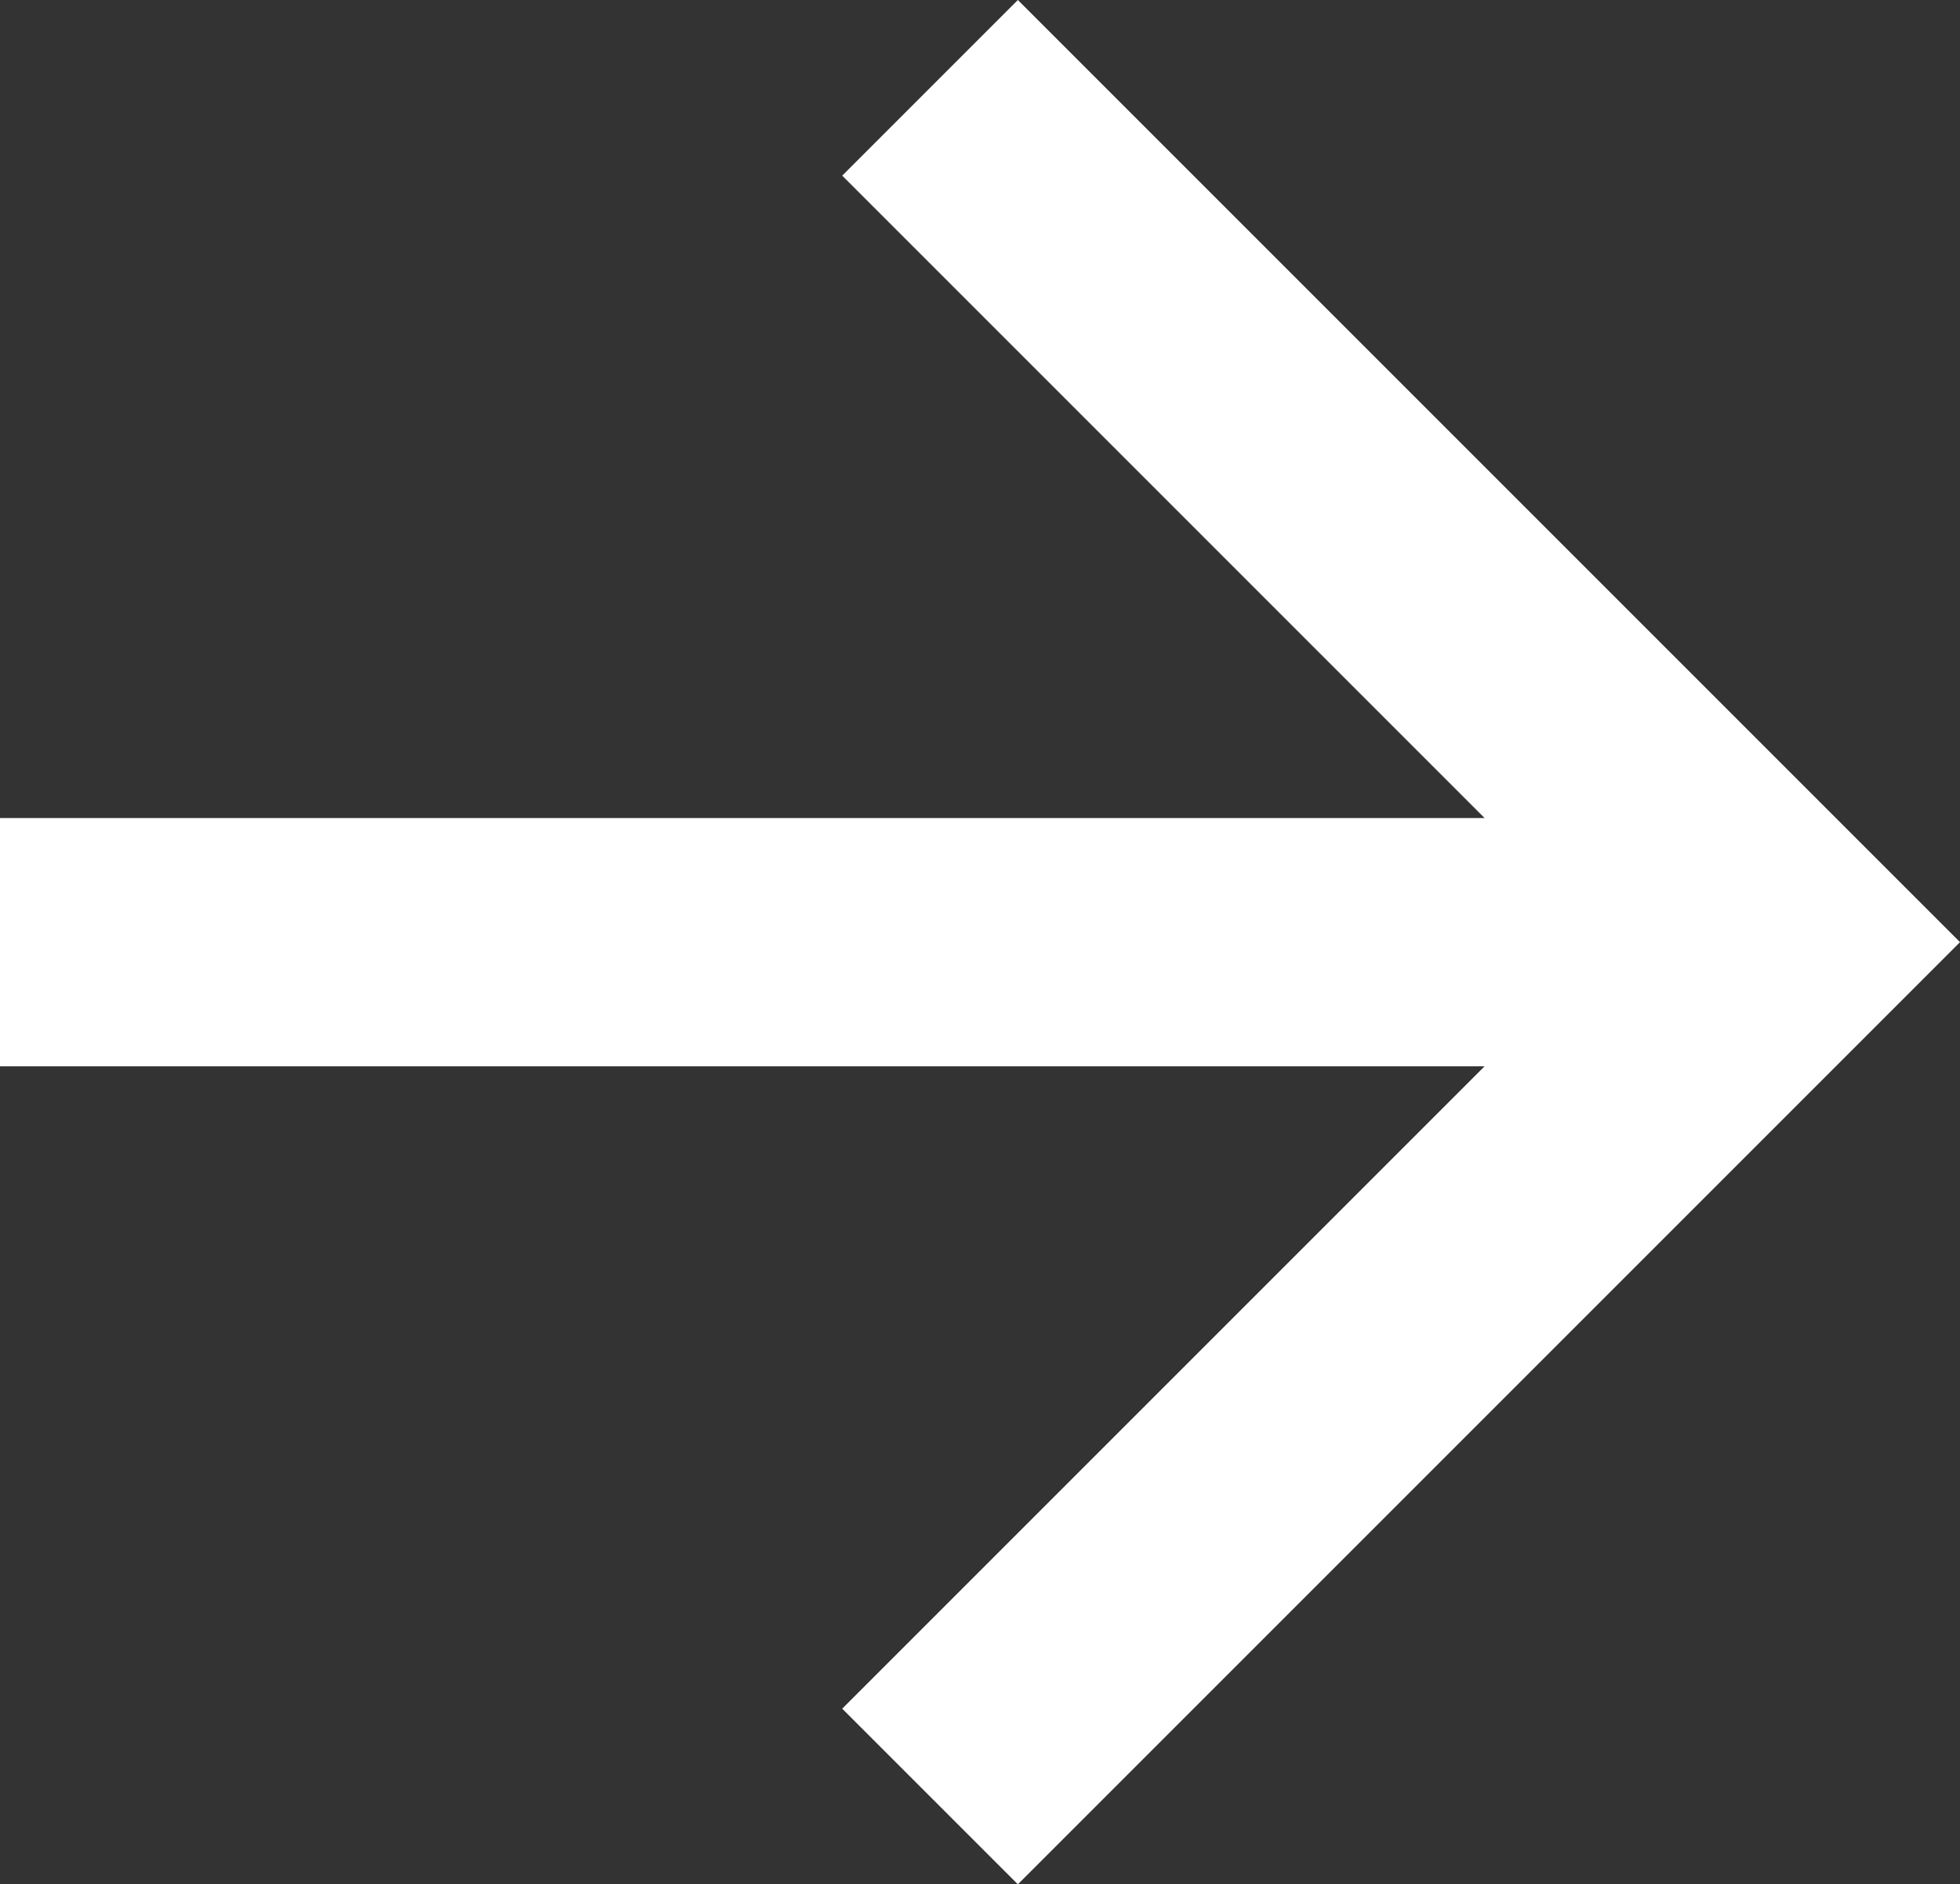 <svg xmlns="http://www.w3.org/2000/svg" viewBox="0 0 31.58 30.36"><rect x="0" y="0" width="31.58" height="30.36" fill="#333333" stroke="none"/><defs><style>.cls-1{fill:#fff;}</style></defs><title>arrow-right</title><g id="Layer_2" data-name="Layer 2"><g id="ICON"><polygon class="cls-1" points="16.4 0 13.57 2.83 23.92 13.18 0 13.18 0 17.18 23.92 17.18 13.57 27.53 16.4 30.36 31.58 15.18 16.4 0"/></g></g></svg>